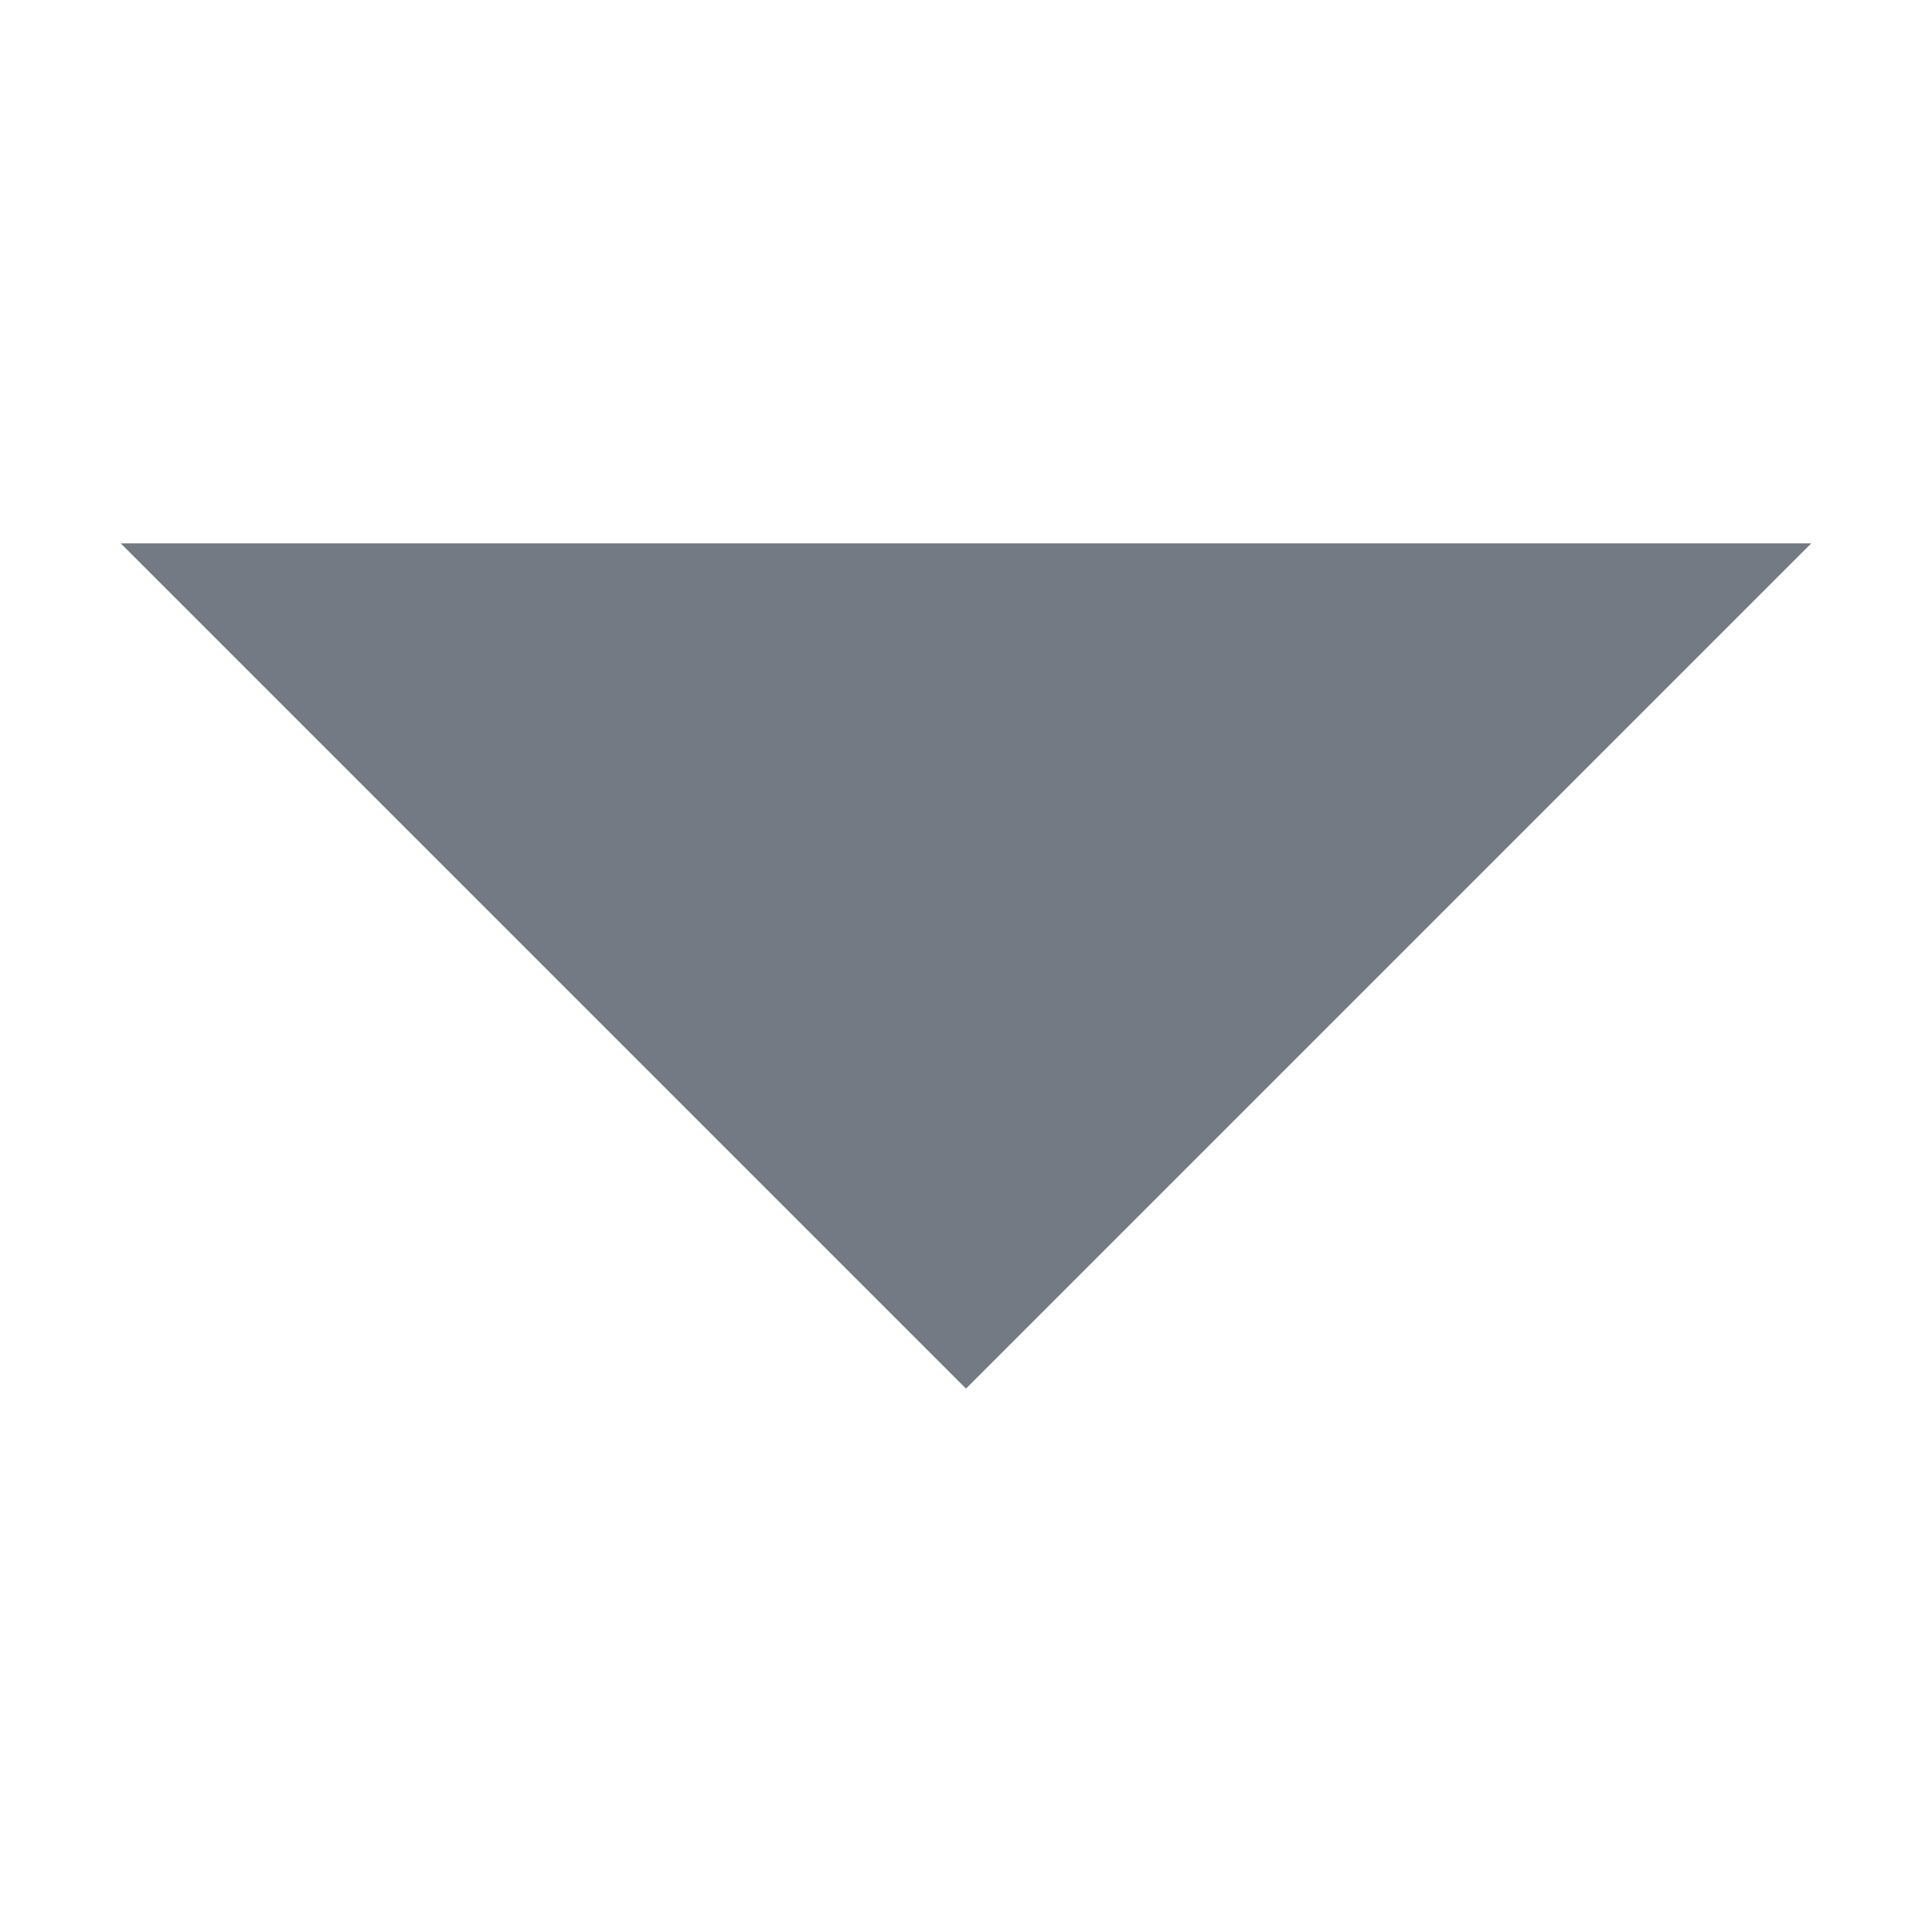 <?xml version="1.0" encoding="utf-8"?>
<!-- Generator: Adobe Illustrator 25.2.1, SVG Export Plug-In . SVG Version: 6.00 Build 0)  -->
<svg version="1.1" id="Camada_1" xmlns="http://www.w3.org/2000/svg" xmlns:xlink="http://www.w3.org/1999/xlink" x="0px" y="0px"
	 viewBox="0 0 32 32" style="enable-background:new 0 0 32 32;" xml:space="preserve">
<style type="text/css">
	.st0{fill:#747A84;}
	.st1{fill:#FFFFFF;}
	.st2{fill:#737A83;}
	.st3{fill:none;stroke:#263F62;stroke-width:3;stroke-linecap:round;stroke-linejoin:round;}
	.st4{fill:none;stroke:#FFFFFF;}
	.st5{fill:#FFFFFF;stroke:#737A83;}
	.st6{fill:none;stroke:#737A83;}
	.st7{fill:#F78946;stroke:#FFFFFF;stroke-linecap:round;stroke-linejoin:round;}
	.st8{fill:#F78946;stroke:#FFFFFF;stroke-width:2;stroke-linecap:round;stroke-linejoin:round;}
</style>
<path id="Icon_ionic-md-arrow-dropdown" class="st0" d="M2,9l14,14L30,9H2z"/>
</svg>
